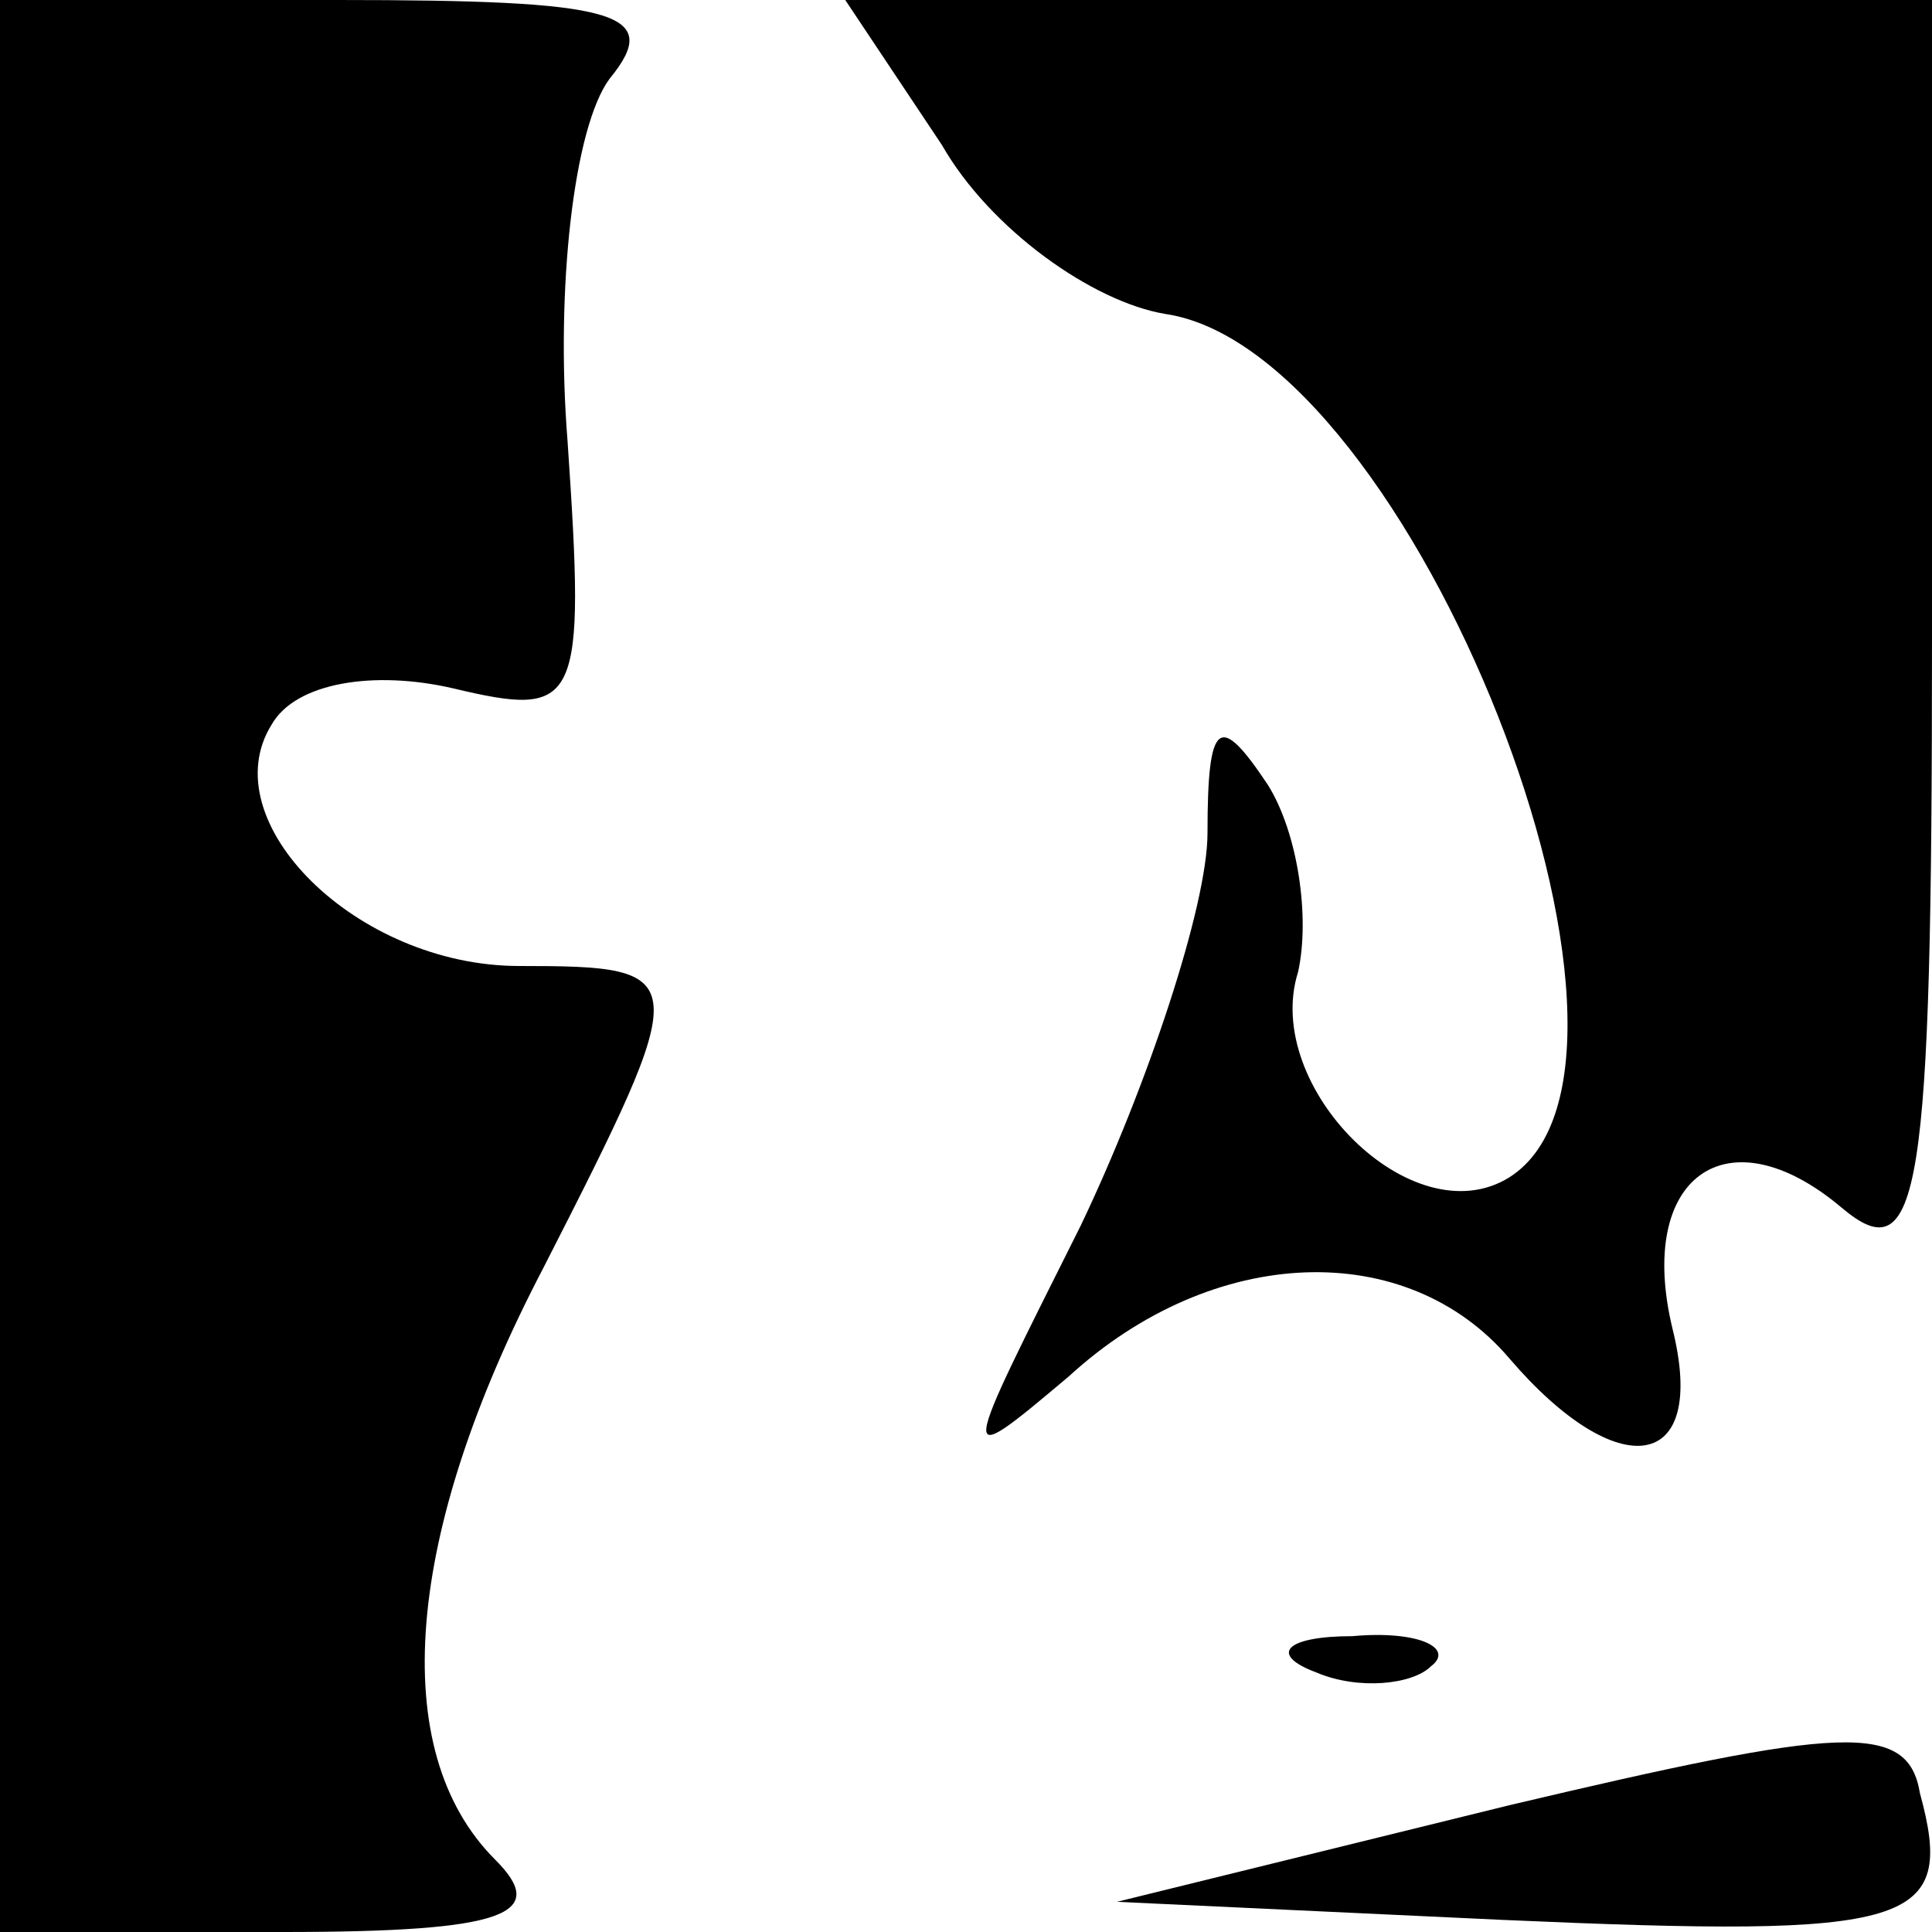<?xml version="1.0" standalone="no"?>
<!DOCTYPE svg PUBLIC "-//W3C//DTD SVG 20010904//EN"
 "http://www.w3.org/TR/2001/REC-SVG-20010904/DTD/svg10.dtd">
<svg version="1.0" xmlns="http://www.w3.org/2000/svg"
 width="32pt" height="32pt" viewBox="0 0 32 32"
 preserveAspectRatio="xMidYMid meet">
<g transform="translate(0,32) scale(0.1,-0.1)"
fill="#000000" stroke="none">
<path fill="#000000" stroke="none" d="M0 160 l0 -160 47 0 c37 0 44 3 35 12
-18 18 -15 54 8 98 25 49 25 50 -4 50 -27 0 -51 24 -41 40 4 7 17 9 30 6 21
-5 22 -3 19 41 -2 25 1 52 7 60 9 11 1 13 -45 13 l-56 0 0 -160z"/>
<path fill="#000000" stroke="none" d="M156 296 c8 -14 25 -26 37 -28 41 -6
87 -124 57 -143 -16 -10 -41 15 -35 34 2 9 0 23 -5 31 -8 12 -10 11 -10 -8 0
-12 -10 -42 -21 -65 -20 -40 -21 -41 -2 -25 24 22 56 23 73 3 18 -21 33 -19
27 5 -6 25 9 36 28 20 13 -11 15 2 15 94 l0 106 -90 0 -90 0 16 -24z"/>
<path fill="#000000" stroke="none" d="M218 43 c7 -3 16 -2 19 1 4 3 -2 6 -13
5 -11 0 -14 -3 -6 -6z"/>
<path fill="#000000" stroke="none" d="M250 21 l-65 -16 64 -3 c68 -3 75 -1
69 21 -2 12 -13 11 -68 -2z"/>
</g>
</svg>
